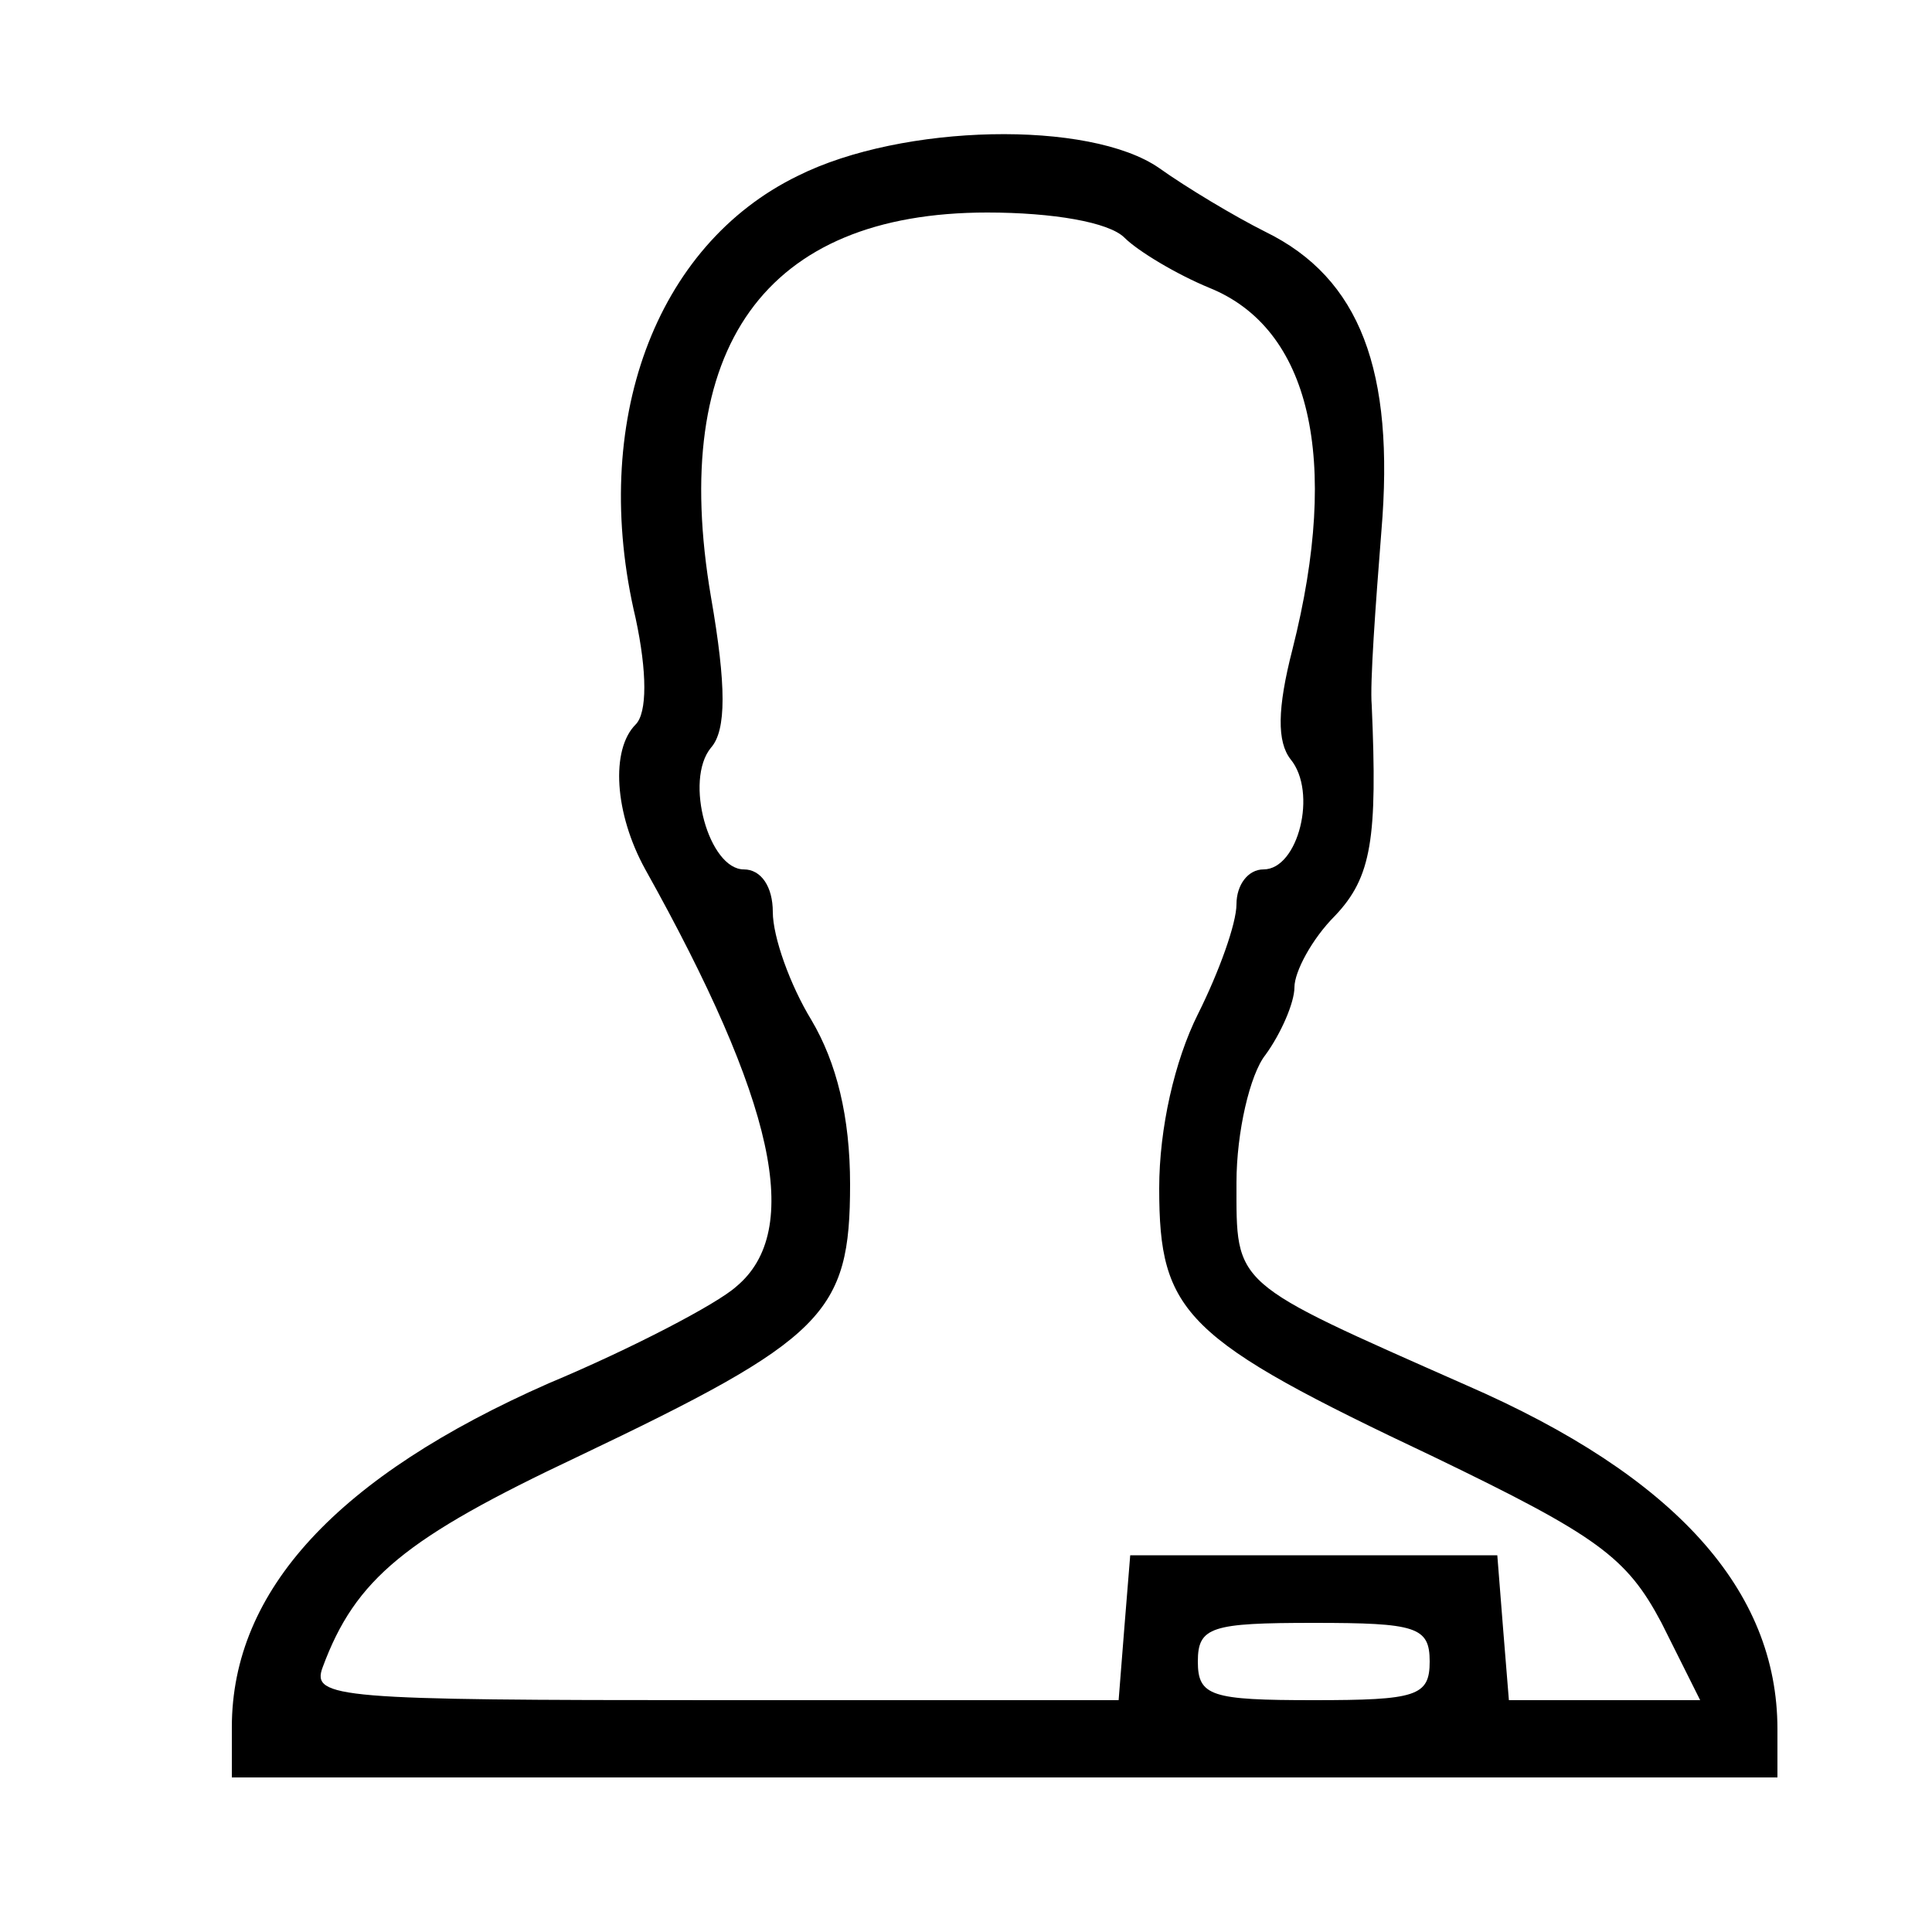 <?xml version="1.0" standalone="no"?>
<!DOCTYPE svg PUBLIC "-//W3C//DTD SVG 20010904//EN"
 "http://www.w3.org/TR/2001/REC-SVG-20010904/DTD/svg10.dtd">
<svg version="1.0" xmlns="http://www.w3.org/2000/svg"
 width="100pt" height="100pt" viewBox="0 0 100 100"
 preserveAspectRatio="xMidYMid meet">
<g transform="translate(0,100) scale(0.1,-0.1)"
fill="#000000" stroke="none">
<path d="M413 909 c-74 -36 -108 -128 -84 -229 6 -28 6 -49 0 -55 -13 -13 -11
-46 5 -75 67 -120 82 -187 47 -216 -10 -9 -54 -32 -97 -50 -109 -48 -164 -107
-164 -178 l0 -26 400 0 400 0 0 25 c0 72 -53 131 -161 178 -122 54 -119 51
-119 105 0 26 7 56 15 66 8 11 15 27 15 35 0 8 9 25 21 37 19 20 22 40 19 109
-1 11 2 52 5 90 7 83 -11 131 -60 155 -16 8 -41 23 -55 33 -36 25 -133 23
-187 -4z m169 -32 c7 -7 27 -19 44 -26 52 -21 68 -88 43 -187 -8 -31 -8 -48
-1 -57 14 -17 4 -57 -14 -57 -8 0 -14 -8 -14 -18 0 -10 -9 -35 -20 -57 -12
-24 -20 -59 -20 -90 0 -65 13 -78 142 -139 85 -41 100 -52 118 -86 l20 -40
-49 0 -50 0 -3 37 -3 38 -95 0 -95 0 -3 -37 -3 -38 -209 0 c-195 0 -209 1
-203 17 17 46 43 67 132 109 128 61 141 74 141 141 0 35 -7 63 -20 85 -11 18
-20 43 -20 56 0 13 -6 22 -15 22 -18 0 -31 46 -17 63 8 9 8 32 0 78 -22 129
28 199 143 199 34 0 63 -5 71 -13z m158 -737 c0 -18 -7 -20 -60 -20 -53 0 -60
2 -60 20 0 18 7 20 60 20 53 0 60 -2 60 -20z"/>
</g>
</svg>
